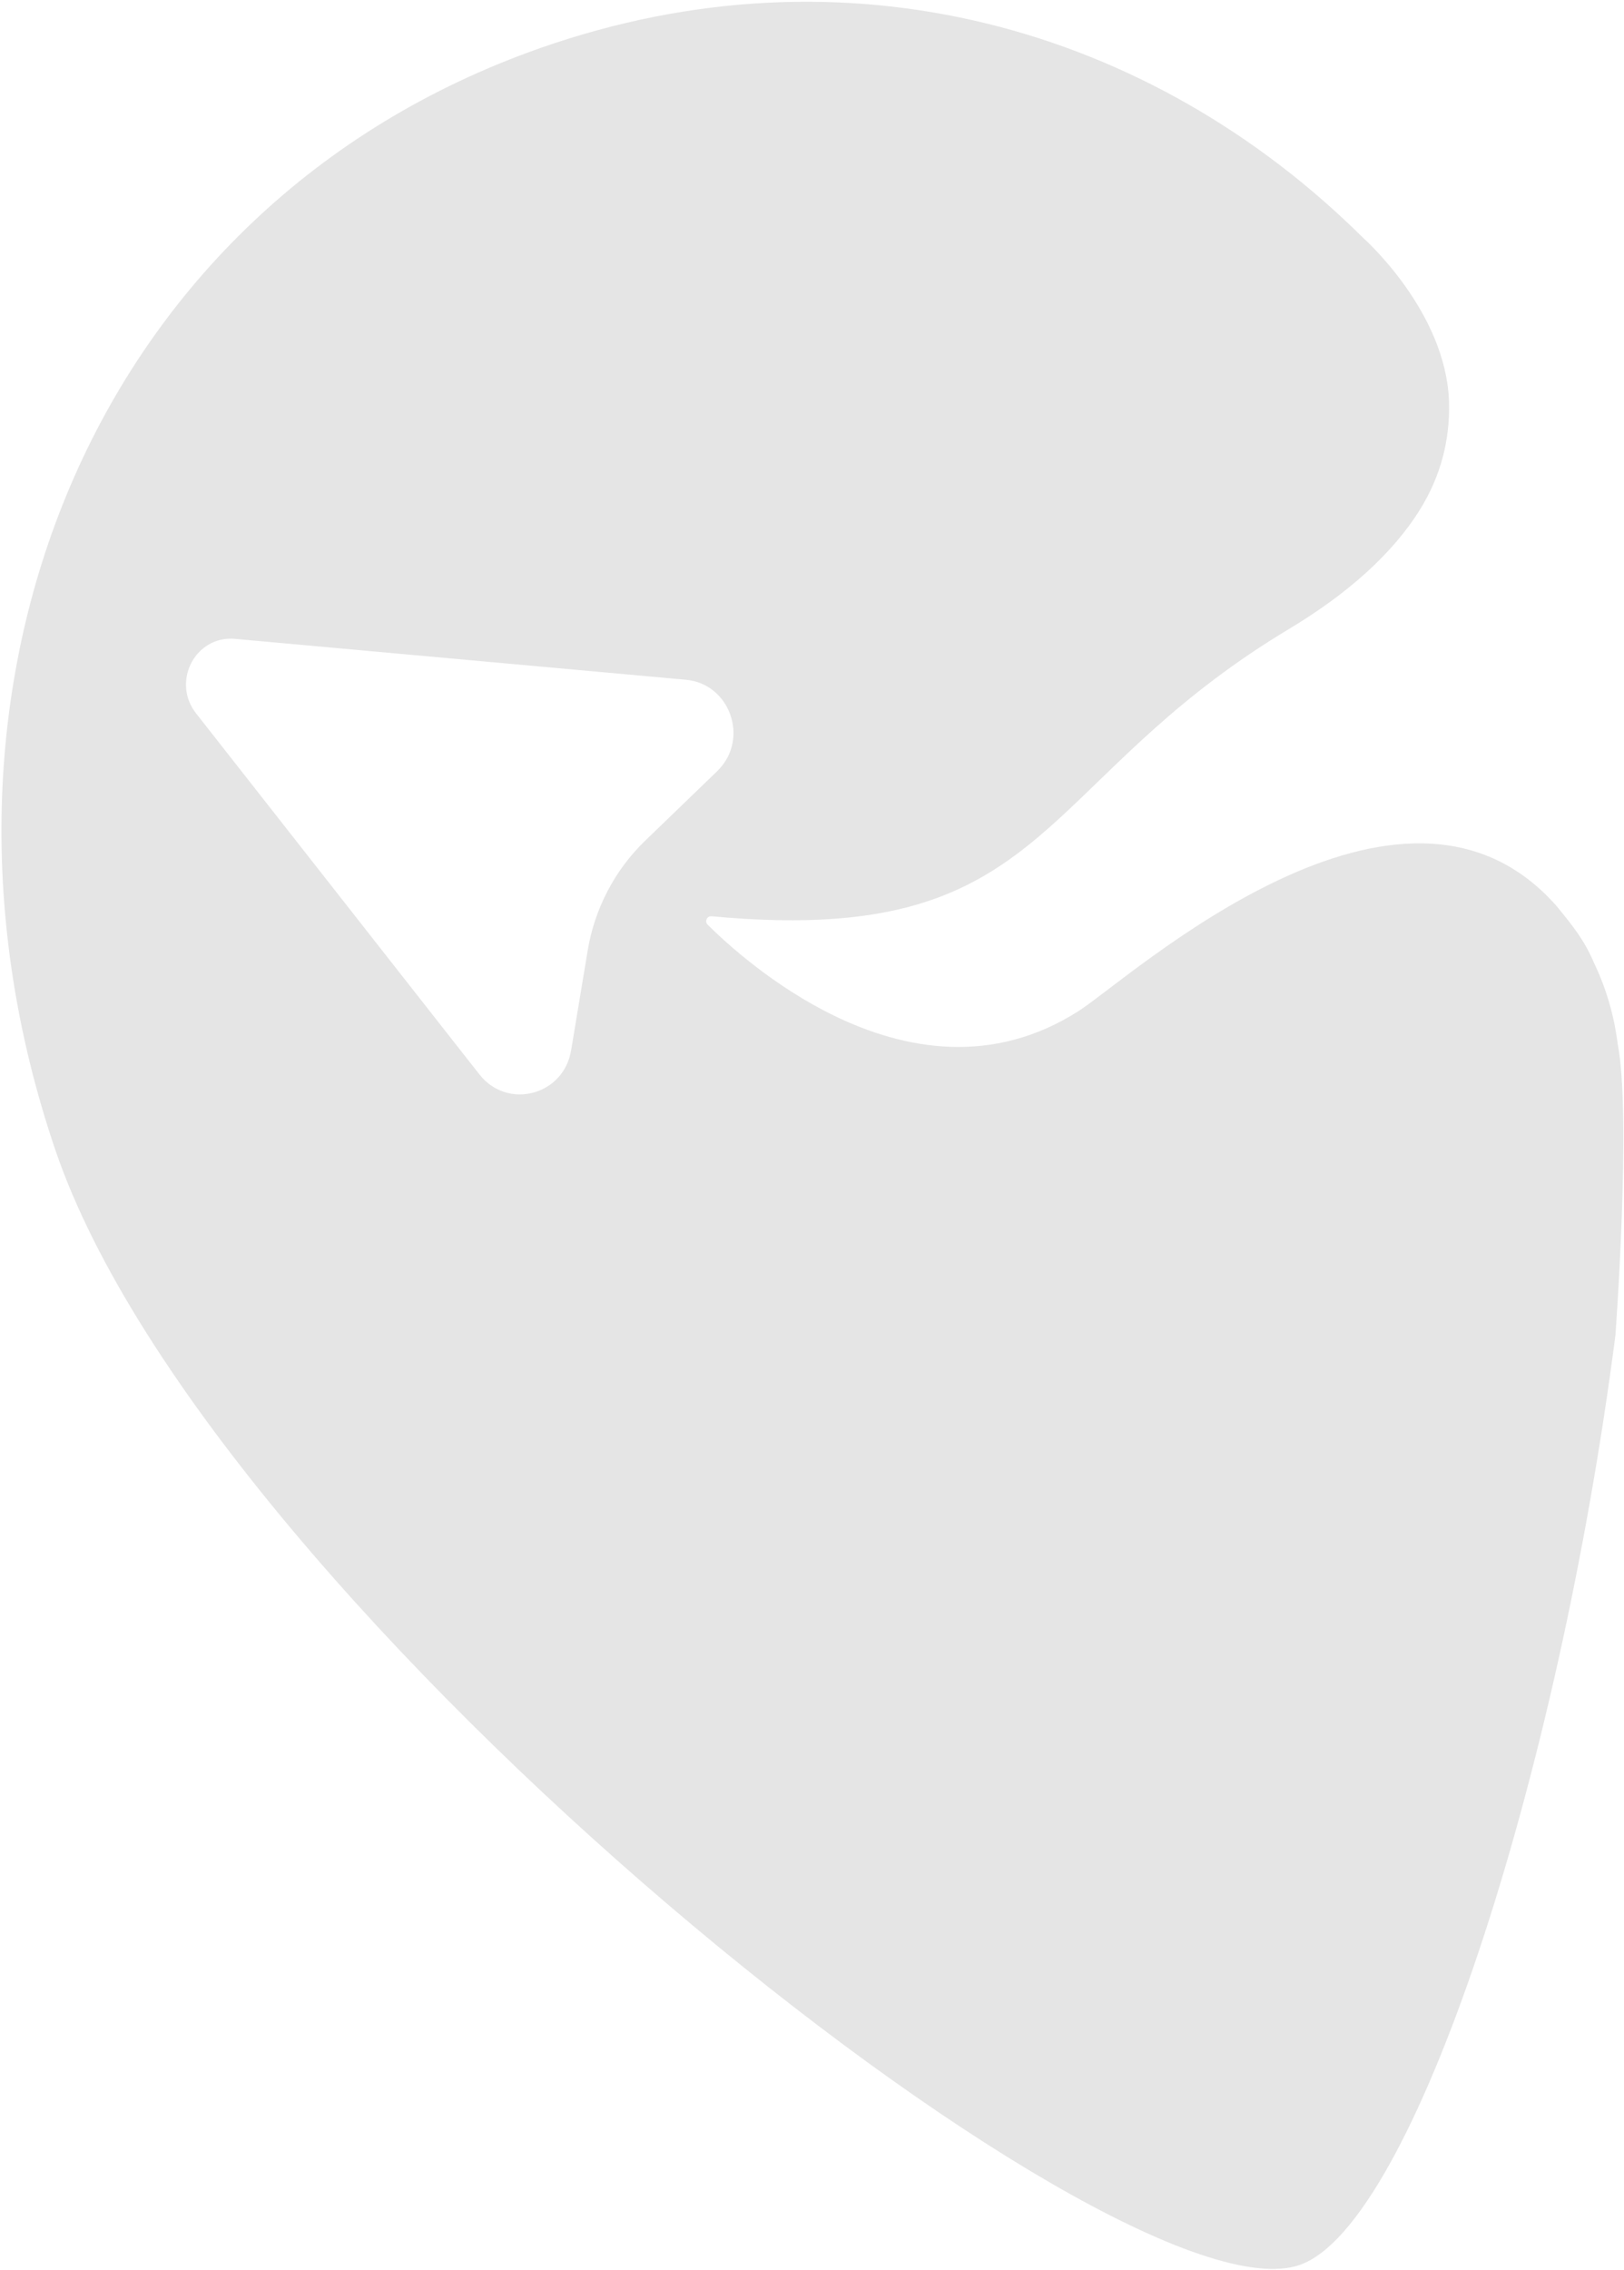 <svg width="746" height="1042" viewBox="0 0 746 1042" fill="none" xmlns="http://www.w3.org/2000/svg">
<path d="M626.135 109.152C528.477 12.337 388.829 -27.267 248.189 22.058C41.388 94.588 -46.541 316.999 25.489 528.072C97.518 739.144 512.744 1069.25 597.102 1039.67C649.225 1021.39 715.781 816.524 742.074 612.807C742.074 612.807 749.493 511.72 743.087 479.158C741.497 466.396 737.908 453.89 732.329 442.23C727.806 431.536 722.483 425.035 715.065 415.951C643.687 334.875 519.004 449.014 495.638 463.992C455.827 489.492 415.319 481.814 383.296 466.307C355.333 452.743 333.863 433.188 325.072 424.487C323.544 422.993 324.758 420.438 326.849 420.595C348.698 422.638 367.288 422.951 383.421 421.749C483.175 414.392 489.888 350.045 592.254 288.643C618.871 272.673 639.81 254.139 652.425 233.672C661.858 218.381 666.067 202 665.623 184.776C664.522 143.025 626.135 109.152 626.135 109.152ZM330.056 353.368C329.885 353.577 329.655 353.757 329.484 353.965L296.417 385.864C282.433 399.334 273.148 417.049 269.95 436.392L262.34 482.188C258.912 502.85 233.088 509.629 220.191 493.159L90.04 327.426C82.307 317.561 84.951 304.553 93.16 297.762C97.022 294.575 102.119 292.738 107.973 293.26L115.483 293.943L306.767 311.279L315.076 312.029C335.253 313.865 344.171 338.861 330.056 353.368Z" fill="#E5E5E5"/>
</svg>
